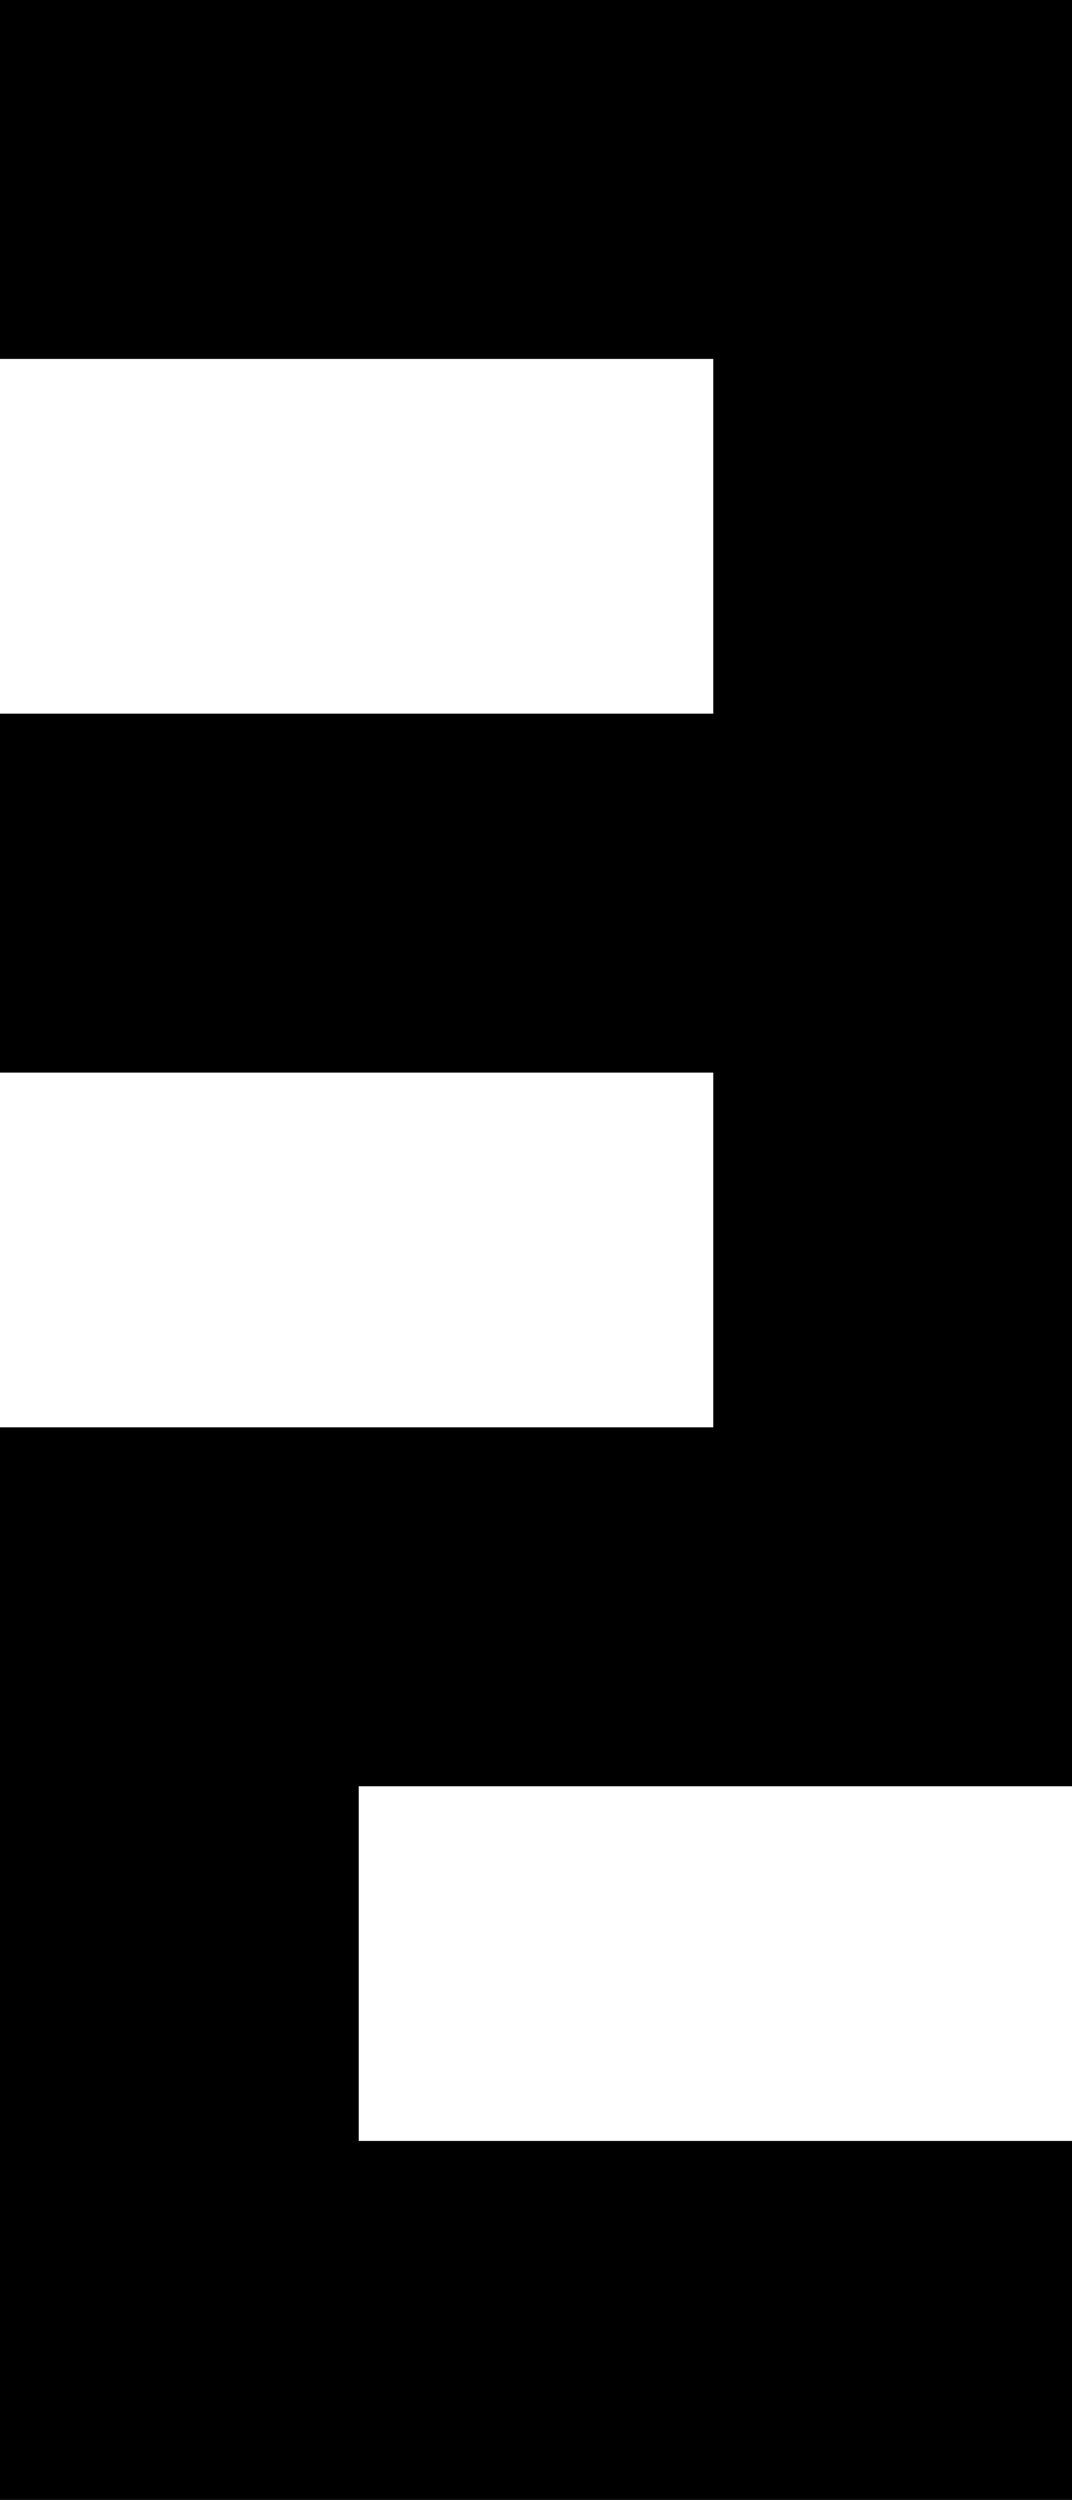 <!-- Generator: Adobe Illustrator 19.0.1, SVG Export Plug-In  -->
<svg version="1.1"
	 xmlns="http://www.w3.org/2000/svg" xmlns:xlink="http://www.w3.org/1999/xlink" xmlns:a="http://ns.adobe.com/AdobeSVGViewerExtensions/3.0/"
	 x="0px" y="0px" width="25.4px" height="59.2px" viewBox="0 0 25.4 59.2" enable-background="new 0 0 25.4 59.2"
	 xml:space="preserve">
<defs>
</defs>
<polygon points="8.5,42.3 8.5,50.7 25.4,50.7 25.4,59.2 0,59.2 0,33.8 16.9,33.8 16.9,25.4 0,25.4 0,16.9 16.9,16.9 16.9,8.5 0,8.5 
	0,0 25.4,0 25.4,42.3 "/>
</svg>
